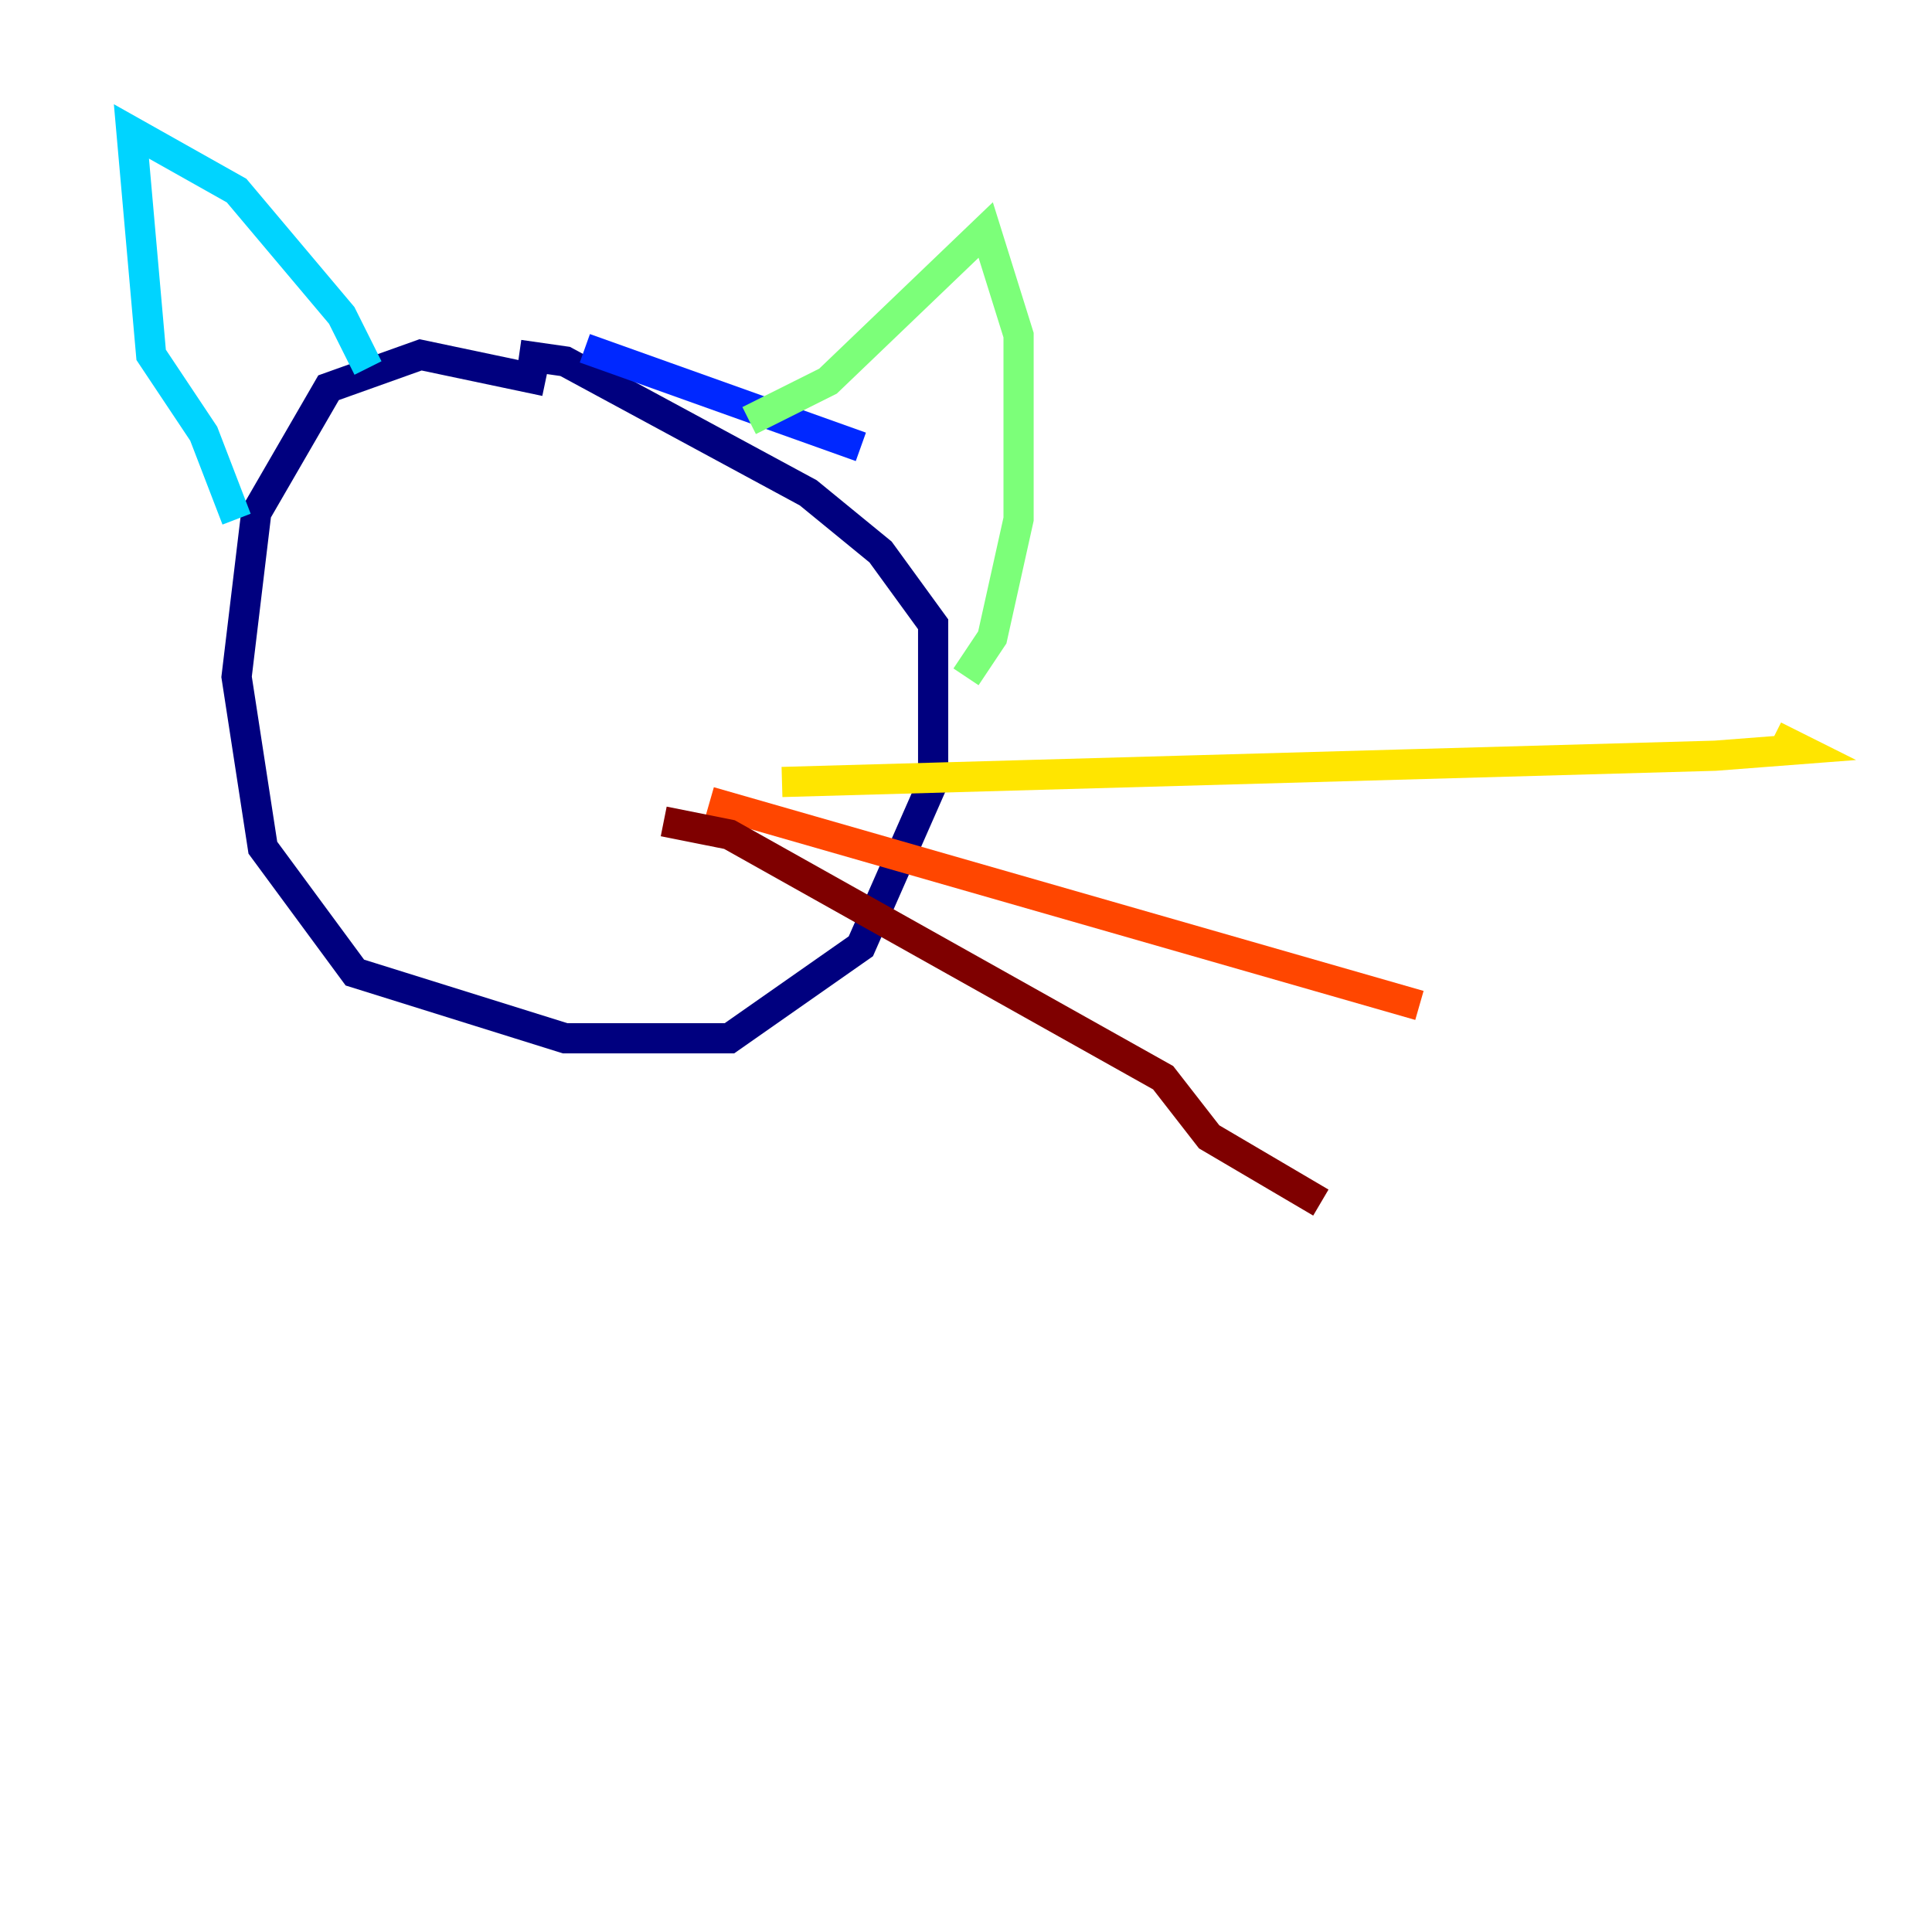 <?xml version="1.0" encoding="utf-8" ?>
<svg baseProfile="tiny" height="128" version="1.2" viewBox="0,0,128,128" width="128" xmlns="http://www.w3.org/2000/svg" xmlns:ev="http://www.w3.org/2001/xml-events" xmlns:xlink="http://www.w3.org/1999/xlink"><defs /><polyline fill="none" points="36.136,25.252 27.864,23.51 21.769,25.687 16.98,33.959 15.674,44.843 17.415,56.163 23.51,64.435 37.442,68.789 48.327,68.789 57.034,62.694 61.823,51.809 61.823,41.361 58.34,36.571 53.551,32.653 37.442,23.946 34.395,23.51" stroke="#00007f" stroke-width="2" /><polyline fill="none" points="38.748,23.075 57.034,29.605" stroke="#0028ff" stroke-width="2" /><polyline fill="none" points="24.381,24.381 22.64,20.898 15.674,12.626 8.707,8.707 10.014,23.51 13.497,28.735 15.674,34.395" stroke="#00d4ff" stroke-width="2" /><polyline fill="none" points="49.633,27.864 54.857,25.252 65.306,15.238 67.483,22.204 67.483,34.395 65.742,42.231 64.0,44.843" stroke="#7cff79" stroke-width="2" /><polyline fill="none" points="51.809,51.809 113.633,50.068 119.293,49.633 117.551,48.762" stroke="#ffe500" stroke-width="2" /><polyline fill="none" points="47.02,53.116 94.041,66.612" stroke="#ff4600" stroke-width="2" /><polyline fill="none" points="43.973,54.422 48.327,55.292 77.061,71.401 80.109,75.32 87.51,79.674" stroke="#7f0000" stroke-width="2" /></svg>